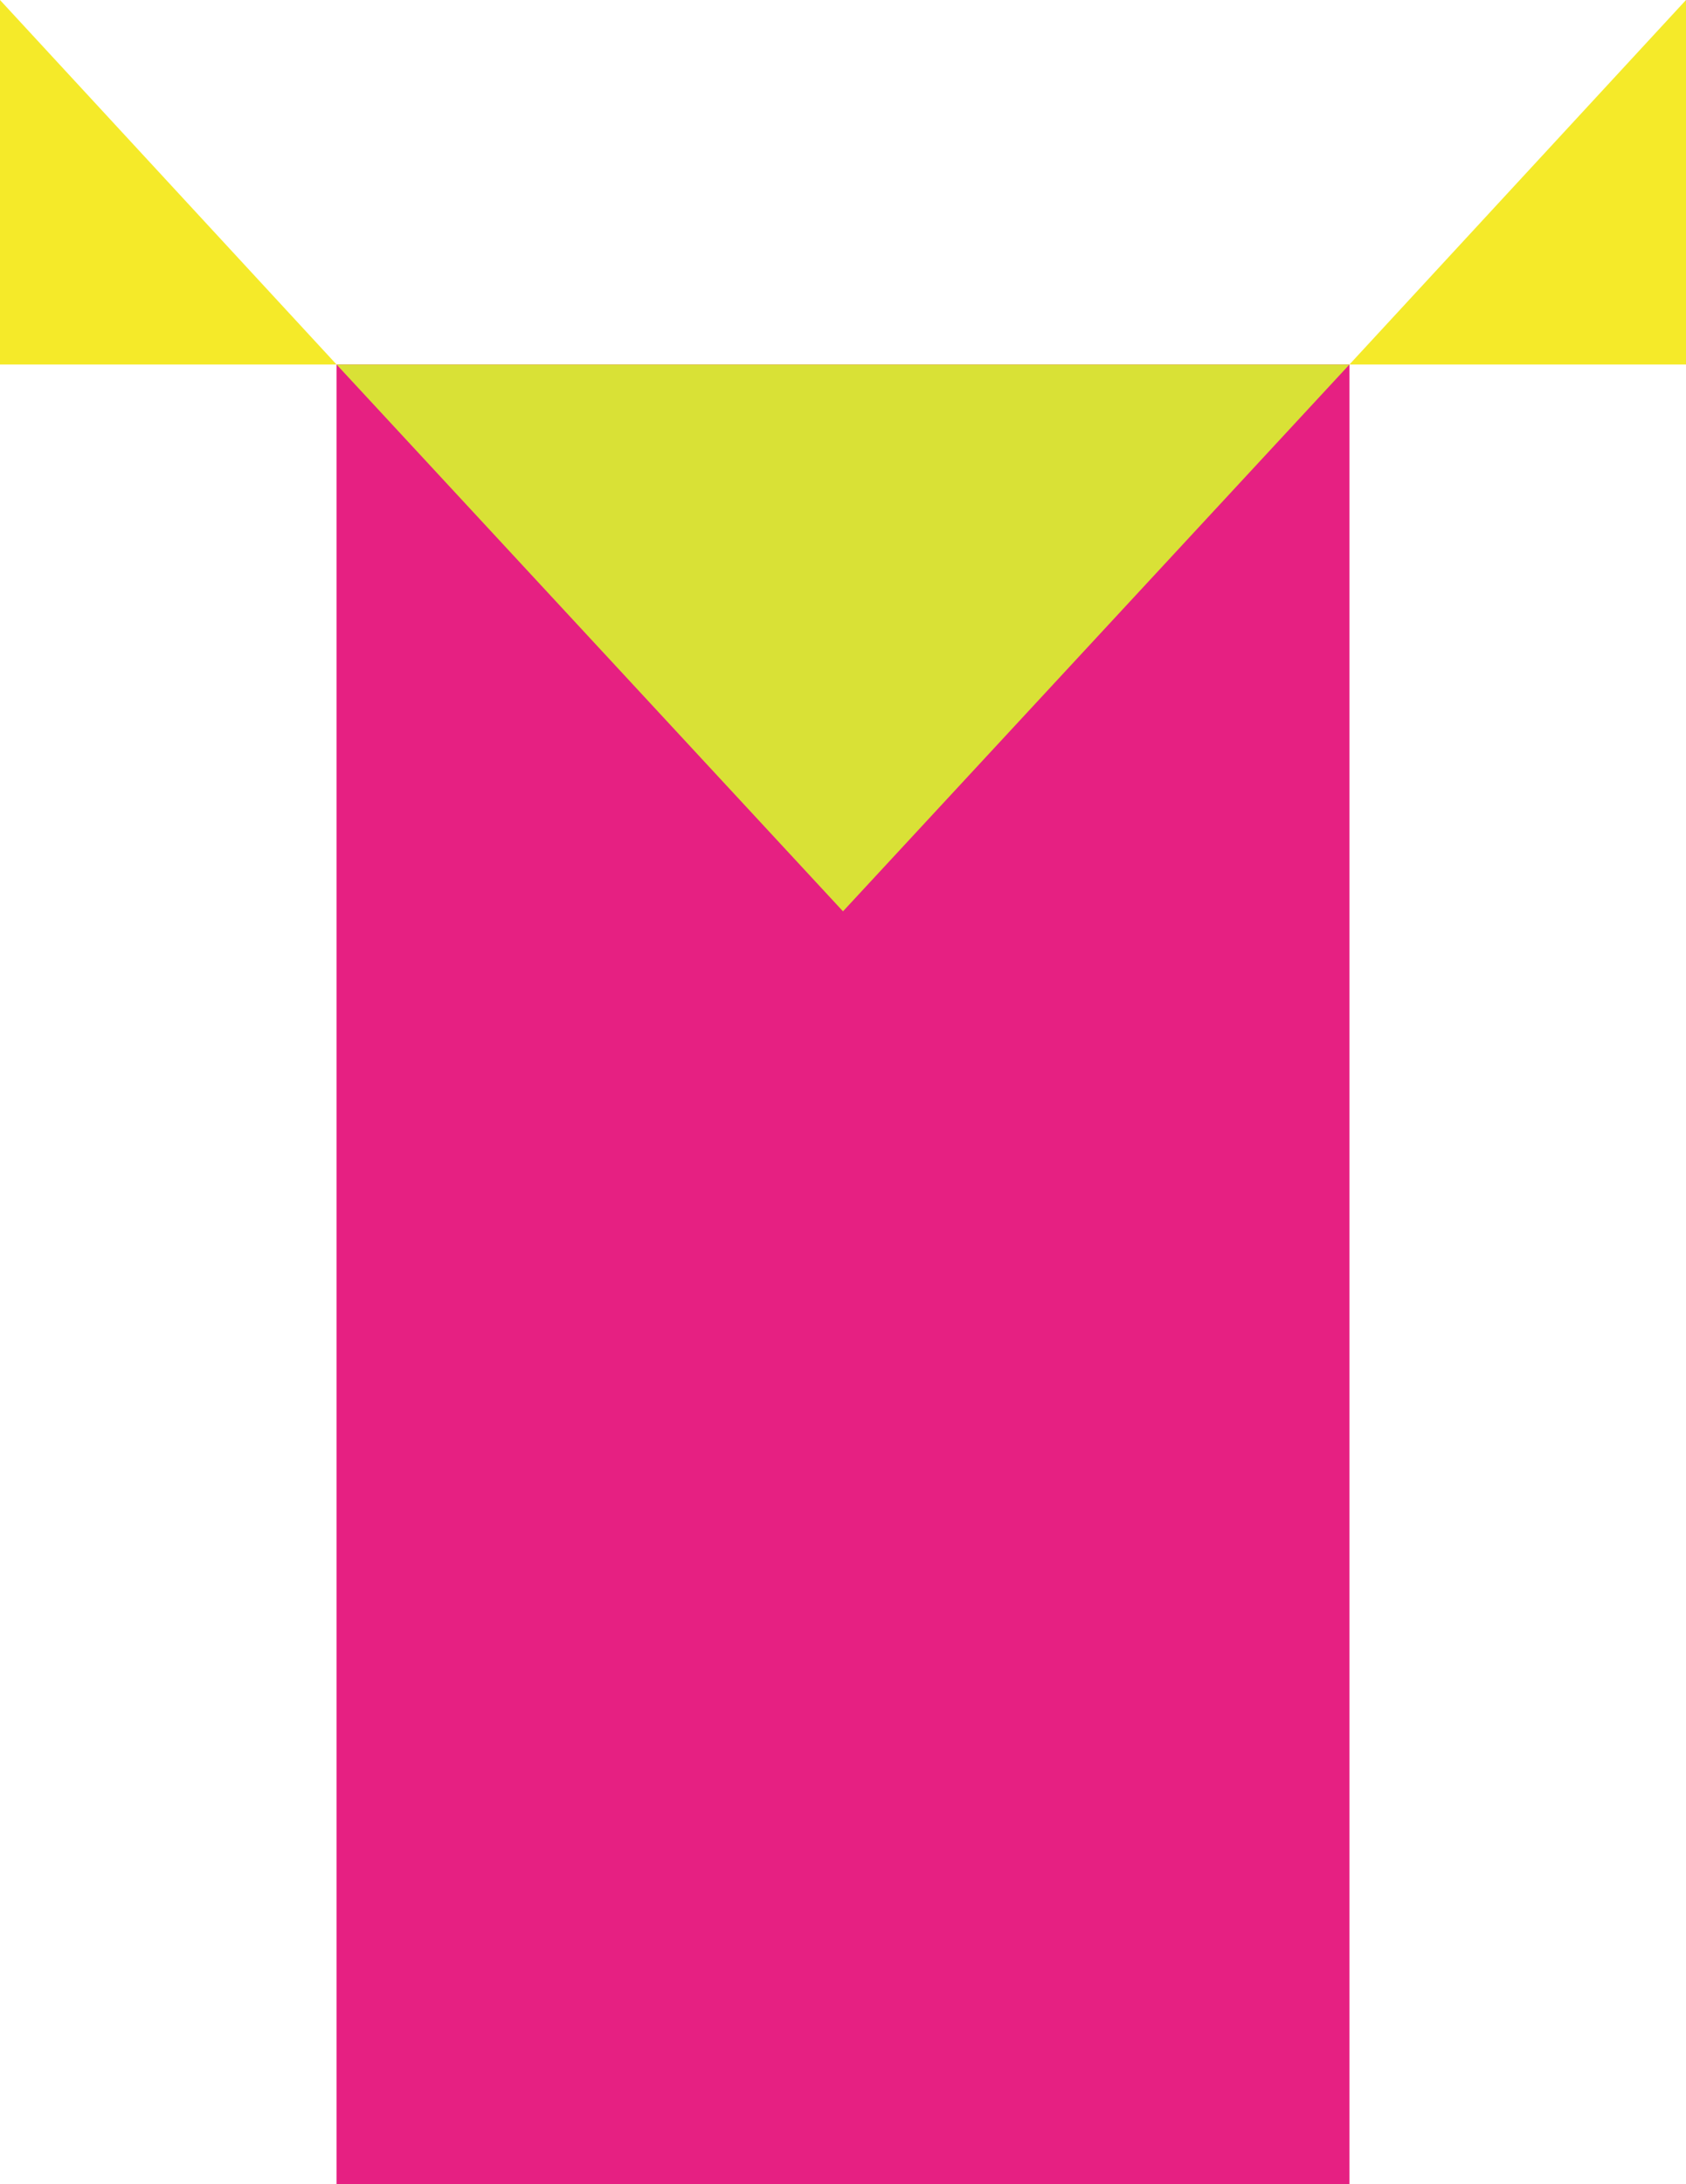 <?xml version="1.0" encoding="utf-8"?>
<!-- Generator: Adobe Illustrator 20.1.0, SVG Export Plug-In . SVG Version: 6.00 Build 0)  -->
<svg version="1.1" id="图层_1" xmlns="http://www.w3.org/2000/svg" xmlns:xlink="http://www.w3.org/1999/xlink" x="0px" y="0px"
	 viewBox="0 0 54.6 70.7" style="enable-background:new 0 0 54.6 70.7;" xml:space="preserve">
<style type="text/css">
	.st0{fill:#E62082;}
	.st1{fill:#D9E136;}
	.st2{fill:#F5EA29;}
</style>
<g id="图层_1_1_">
</g>
<g id="图层_2">
	<g>
		<rect x="10.9" y="11.8" class="st0" width="32.8" height="59"/>
		<polygon class="st1" points="10.9,11.8 27.3,29.5 43.7,11.8 		"/>
		<polygon class="st2" points="0,0 0,11.8 10.9,11.8 		"/>
		<polygon class="st2" points="54.6,0 54.6,11.8 43.7,11.8 		"/>
	</g>
</g>
</svg>
